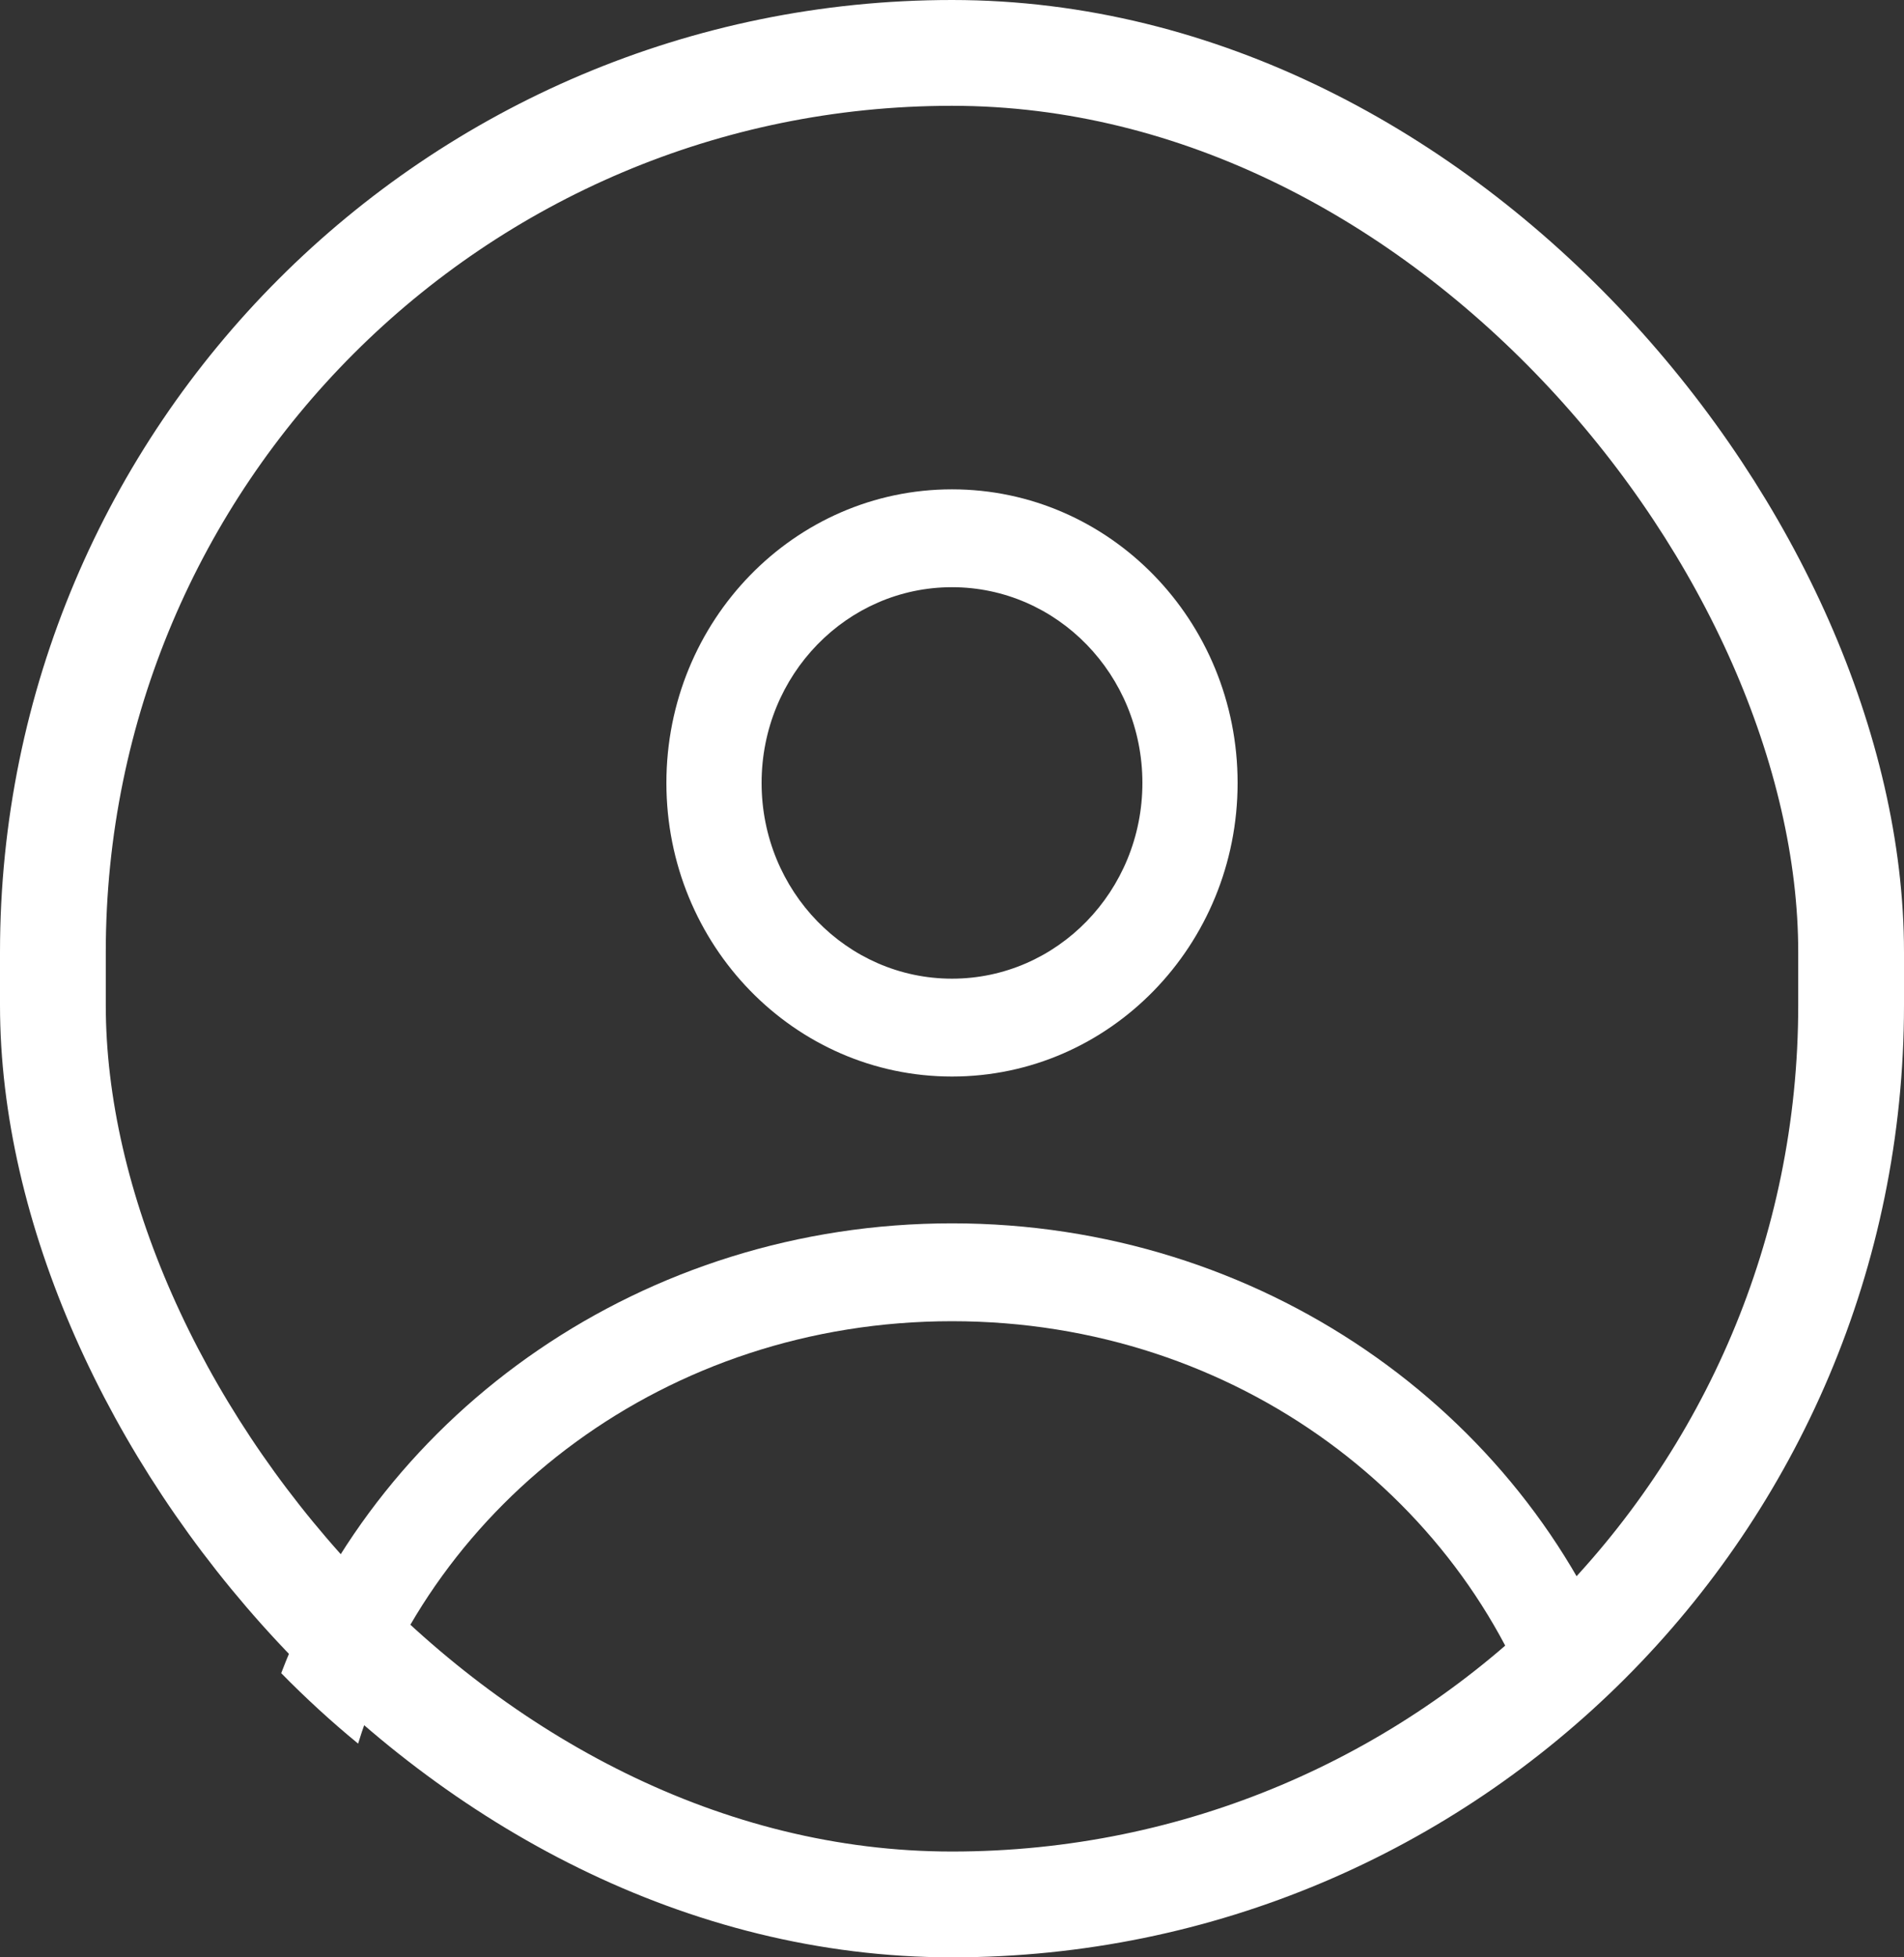 <svg width="36" height="37" viewBox="0 0 36 37" fill="none" xmlns="http://www.w3.org/2000/svg">
<rect x="0" y="0" width="36" height="37" fill="#333333" stroke="none"/>
<rect x="1" y="1" width="34" height="35" rx="17" stroke="white" stroke-width="2"/>
<path fill-rule="evenodd" clip-rule="evenodd" d="M23.4 14.8C23.4 17.865 20.983 20.35 18 20.35C15.018 20.35 12.6 17.865 12.6 14.8C12.6 11.735 15.018 9.25 18 9.25C20.983 9.25 23.4 11.735 23.4 14.8ZM21.6 14.8C21.6 16.843 19.988 18.5 18 18.5C16.012 18.5 14.4 16.843 14.4 14.8C14.4 12.757 16.012 11.1 18 11.1C19.988 11.1 21.6 12.757 21.6 14.8Z" fill="white"/>
<path d="M18 23.125C12.173 23.125 7.209 26.666 5.317 31.628C5.778 32.098 6.263 32.543 6.771 32.96C8.179 28.405 12.597 24.975 18 24.975C23.403 24.975 27.821 28.405 29.229 32.96C29.737 32.543 30.222 32.098 30.683 31.628C28.792 26.666 23.827 23.125 18 23.125Z" fill="white"/>
</svg>
